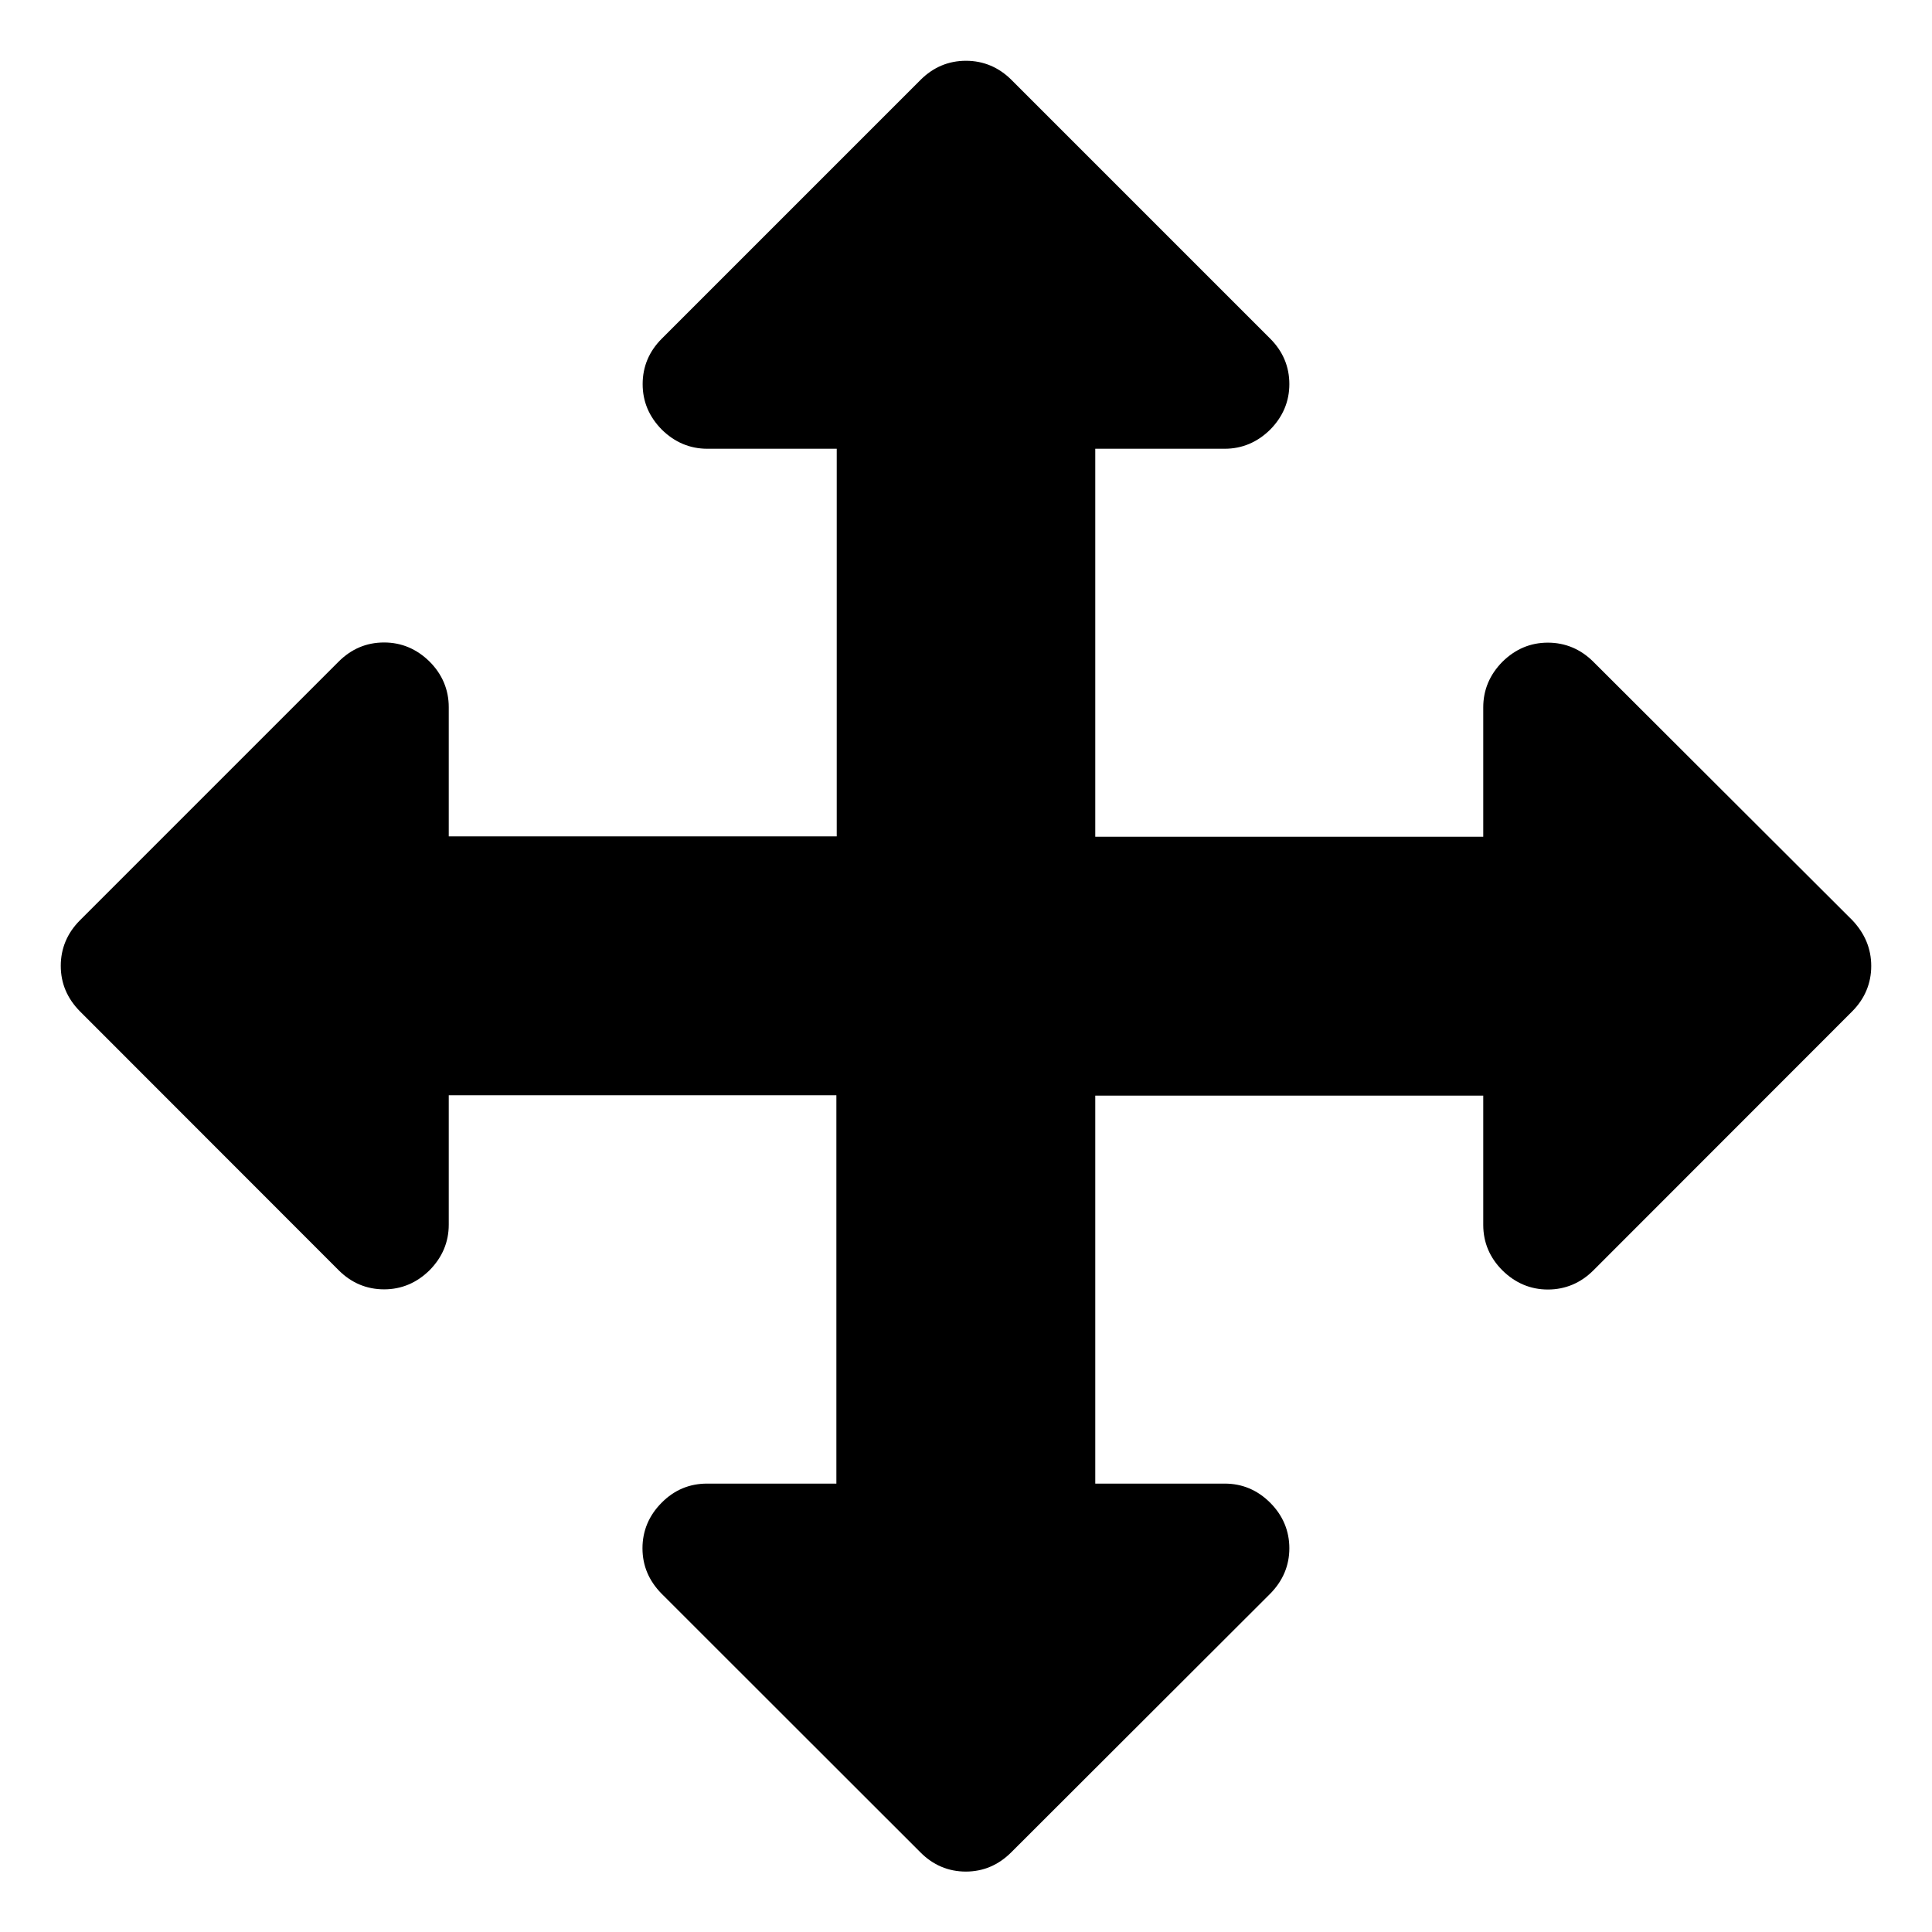 ﻿<?xml version="1.0" encoding="utf-8"?>
<svg version="1.1" xmlns:xlink="http://www.w3.org/1999/xlink" width="11px" height="11px" xmlns="http://www.w3.org/2000/svg">
  <g transform="matrix(1 0 0 1 -1724 -2009 )">
    <path d="M 10.548 5.241  C 10.617 5.315  10.654 5.4  10.654 5.5  C 10.654 5.599  10.617 5.687  10.545 5.759  L 9.072 7.233  C 9 7.305  8.912 7.342  8.813 7.342  C 8.714 7.342  8.627 7.305  8.554 7.233  C 8.482 7.161  8.445 7.074  8.445 6.974  L 8.445 6.238  L 6.236 6.238  L 6.236 8.447  L 6.973 8.447  C 7.072 8.447  7.159 8.483  7.232 8.556  C 7.304 8.628  7.341 8.716  7.341 8.815  C 7.341 8.914  7.304 9.001  7.232 9.074  L 5.758 10.546  C 5.685 10.619  5.598 10.656  5.499 10.656  C 5.4 10.656  5.312 10.619  5.24 10.546  L 3.767 9.074  C 3.695 9.001  3.658 8.915  3.658 8.815  C 3.658 8.716  3.695 8.628  3.767 8.556  C 3.839 8.483  3.926 8.447  4.026 8.447  L 4.762 8.447  L 4.762 6.236  L 2.555 6.236  L 2.555 6.973  C 2.555 7.072  2.518 7.159  2.446 7.232  C 2.373 7.304  2.286 7.341  2.187 7.341  C 2.087 7.341  2 7.304  1.928 7.232  L 0.455 5.758  C 0.383 5.685  0.346 5.599  0.346 5.499  C 0.346 5.4  0.383 5.312  0.455 5.24  L 1.928 3.767  C 2 3.695  2.086 3.658  2.187 3.658  C 2.286 3.658  2.373 3.695  2.446 3.767  C 2.518 3.839  2.555 3.927  2.555 4.026  L 2.555 4.762  L 4.764 4.762  L 4.764 2.555  L 4.027 2.555  C 3.928 2.555  3.841 2.518  3.768 2.446  C 3.696 2.373  3.659 2.287  3.659 2.187  C 3.659 2.087  3.696 2  3.768 1.928  L 5.241 0.455  C 5.313 0.383  5.4 0.346  5.5 0.346  C 5.599 0.346  5.687 0.383  5.759 0.455  L 7.232 1.928  C 7.304 2  7.341 2.087  7.341 2.187  C 7.341 2.286  7.304 2.373  7.232 2.446  C 7.159 2.518  7.072 2.555  6.973 2.555  L 6.236 2.555  L 6.236 4.764  L 8.445 4.764  L 8.445 4.027  C 8.445 3.928  8.482 3.841  8.554 3.768  C 8.627 3.696  8.713 3.659  8.813 3.659  C 8.912 3.659  9 3.696  9.072 3.768  L 10.548 5.241  Z " fill-rule="nonzero" fill="#000000" stroke="none" transform="matrix(1 0 0 1 1724 2009 )" />
  </g>
</svg>